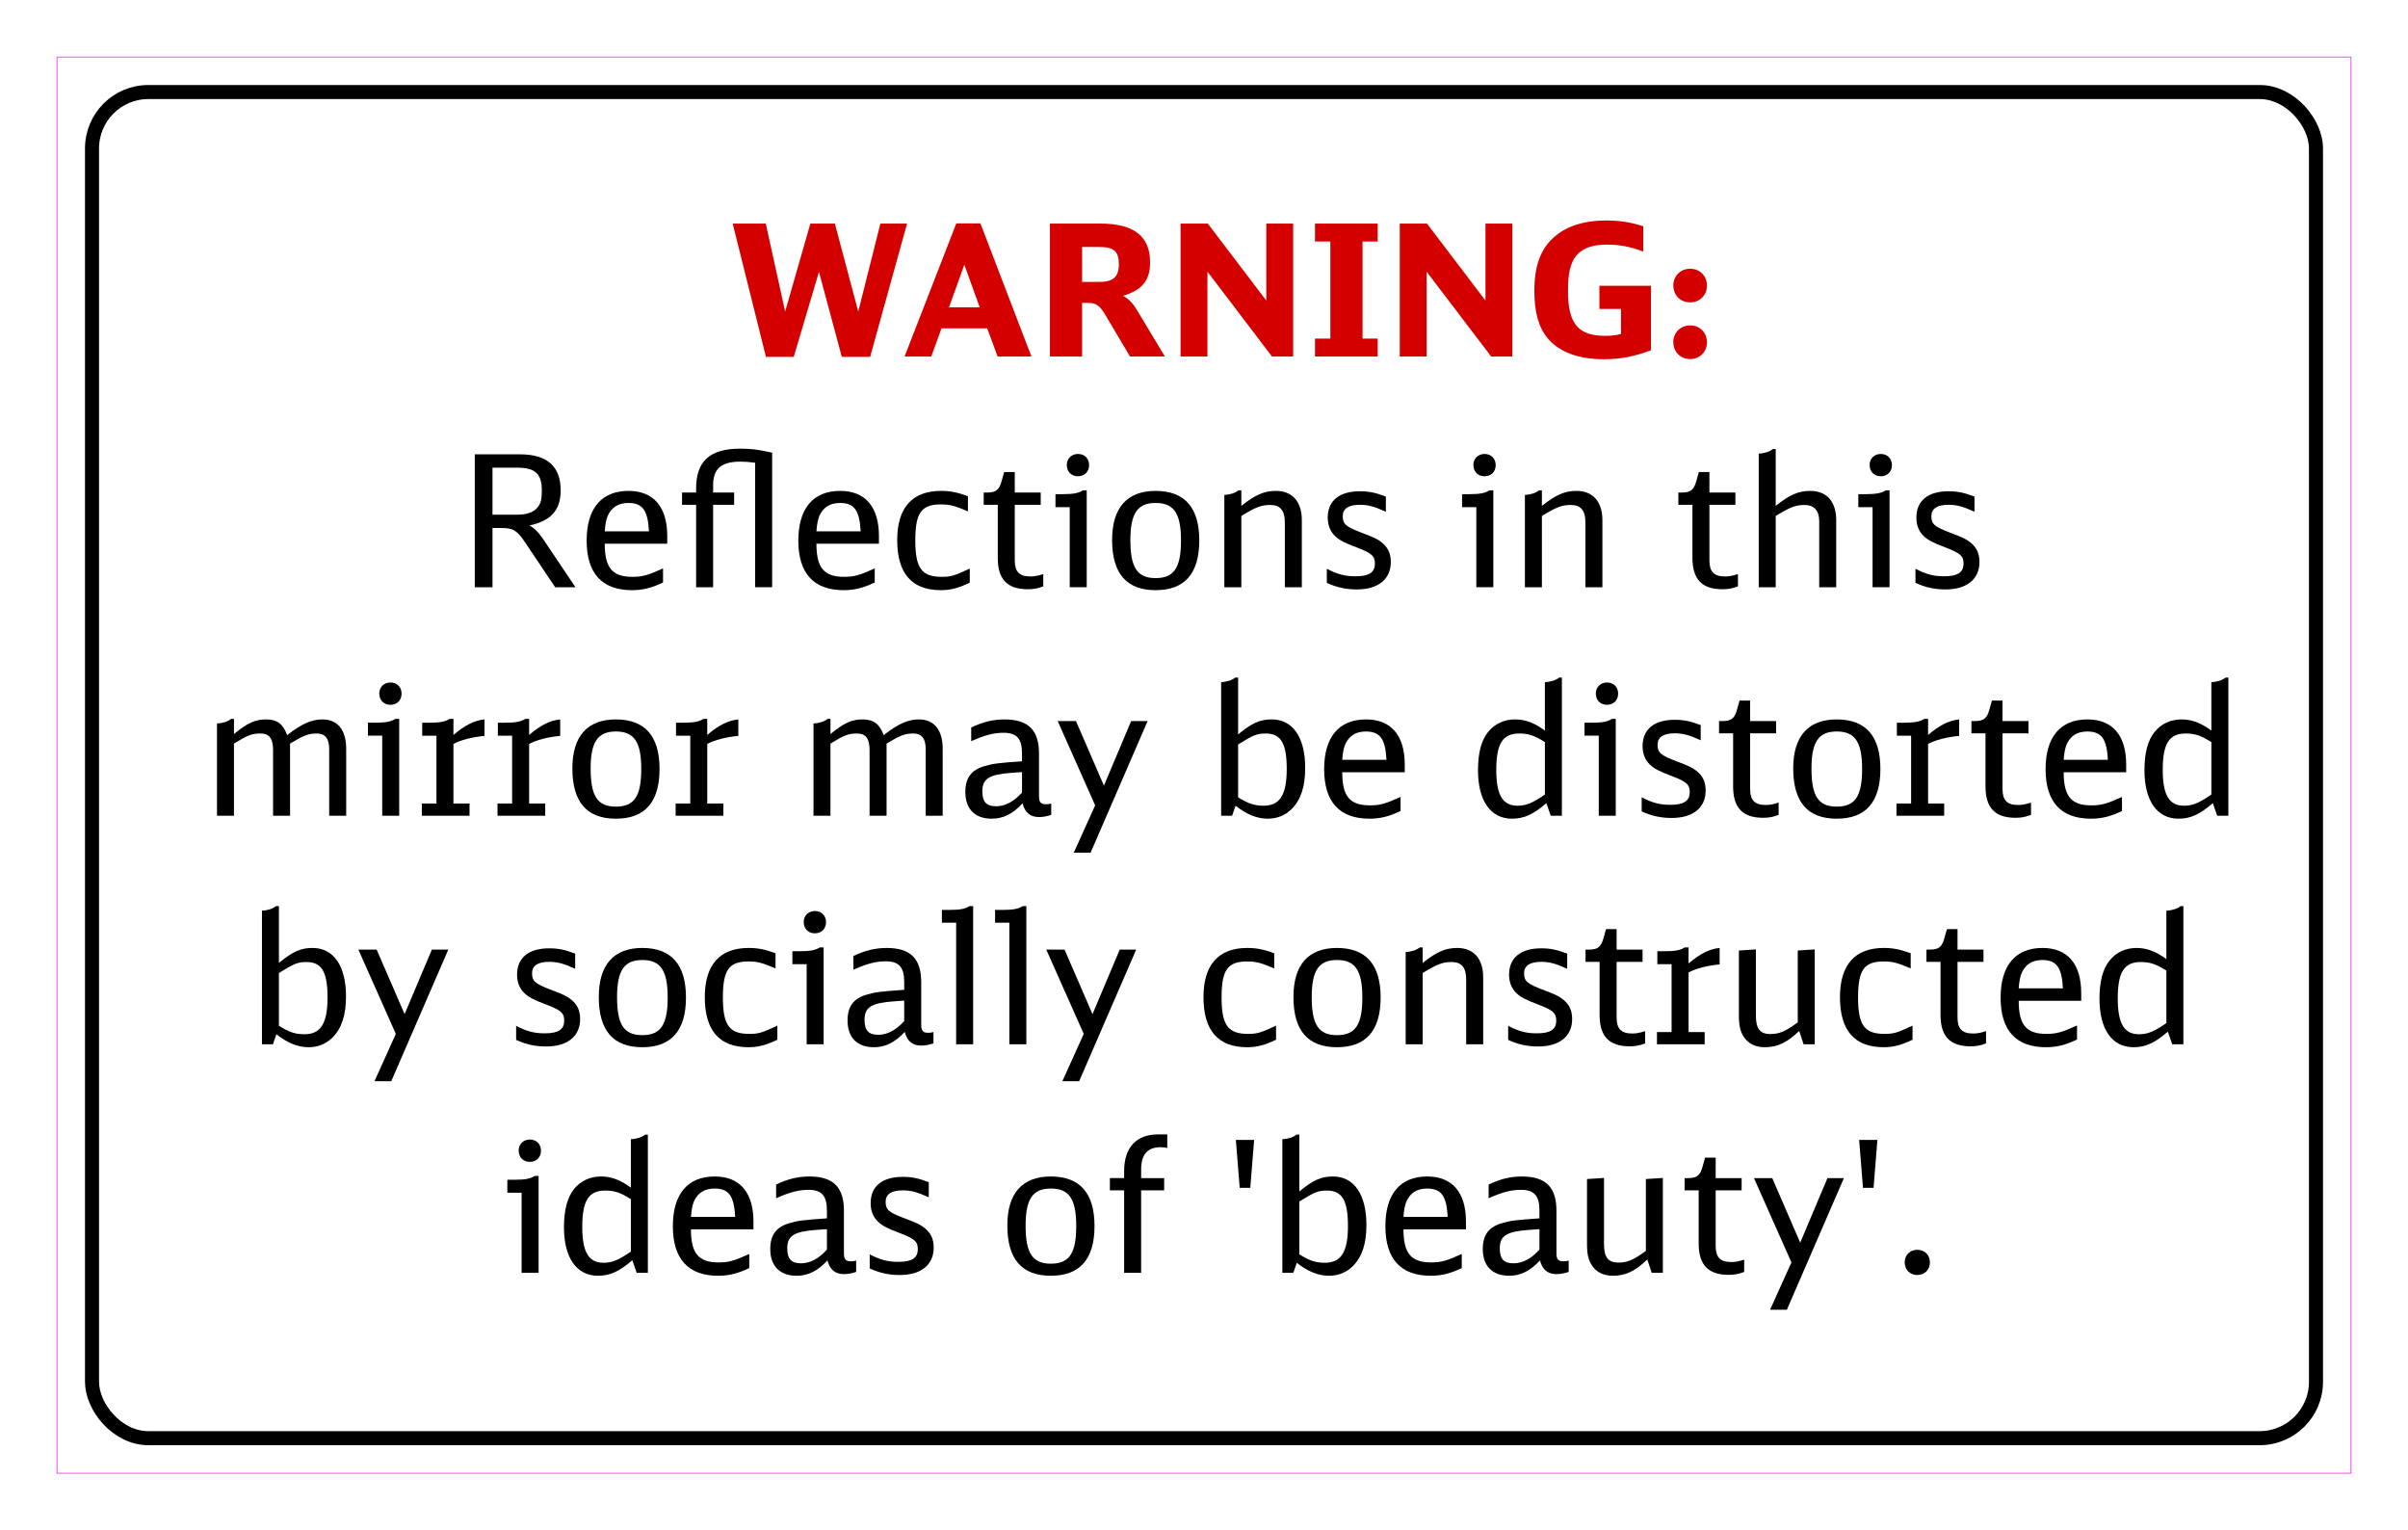 <?xml version="1.0" encoding="UTF-8" standalone="no"?>
<!-- Created with Inkscape (http://www.inkscape.org/) -->

<svg
   xmlns:dc="http://purl.org/dc/elements/1.1/"
   xmlns:cc="http://creativecommons.org/ns#"
   xmlns:rdf="http://www.w3.org/1999/02/22-rdf-syntax-ns#"
   xmlns:svg="http://www.w3.org/2000/svg"
   xmlns="http://www.w3.org/2000/svg"
   xmlns:sodipodi="http://sodipodi.sourceforge.net/DTD/sodipodi-0.dtd"
   xmlns:inkscape="http://www.inkscape.org/namespaces/inkscape"
   width="85mm"
   height="54mm"
   viewBox="0 0 301.181 191.339"
   id="svg2"
   version="1.1"
   inkscape:version="0.91 r13725"
   sodipodi:docname="mirror_beauty.svg">
  <defs
     id="defs4" />
  <sodipodi:namedview
     id="base"
     pagecolor="#ffffff"
     bordercolor="#666666"
     borderopacity="1.0"
     inkscape:pageopacity="0.0"
     inkscape:pageshadow="2"
     inkscape:zoom="2.8"
     inkscape:cx="130.53486"
     inkscape:cy="73.962662"
     inkscape:document-units="mm"
     inkscape:current-layer="flowRoot8071"
     showgrid="false"
     width="85mm"
     inkscape:window-width="1920"
     inkscape:window-height="1018"
     inkscape:window-x="-8"
     inkscape:window-y="-8"
     inkscape:window-maximized="1" />
  <g
     inkscape:label="Text"
     inkscape:groupmode="layer"
     id="layer1"
     transform="translate(0,-861.024)"
     style="display:inline"
     sodipodi:insensitive="true">
    <g
       transform="matrix(1.016,0,0,1.016,9.763,879.725)"
       style="font-style:normal;font-weight:normal;font-size:40px;line-height:125%;font-family:Sans;letter-spacing:0px;word-spacing:0px;fill:#000000;fill-opacity:1;stroke:none;stroke-width:1px;stroke-linecap:butt;stroke-linejoin:miter;stroke-opacity:1"
       id="flowRoot8071">
      <path
         d="m 88.105,25.513 3.105,-10.463 2.812,10.463 3.487,0 4.545,-16.402 -3.285,0 -2.723,10.822 -2.88,-10.822 -3.015,0 -3.105,10.822 -2.385,-10.822 -4.072,0 4.095,16.402 3.42,0 z"
         style="font-style:normal;font-variant:normal;font-weight:bold;font-stretch:normal;font-size:22.5px;font-family:'DB Sans';-inkscape-font-specification:'DB Sans Bold';text-align:center;text-anchor:middle;fill:#d40000"
         id="path8091"
         inkscape:connector-curvature="0" />
      <path
         d="m 117.364,25.468 -6.277,-16.38 -2.97,0 -6.367,16.38 3.285,0 1.26,-3.465 5.625,0 1.282,3.465 4.162,0 z m -6.367,-6.053 -3.78,0 1.89,-5.242 1.89,5.242 z"
         style="font-style:normal;font-variant:normal;font-weight:bold;font-stretch:normal;font-size:22.5px;font-family:'DB Sans';-inkscape-font-specification:'DB Sans Bold';text-align:center;text-anchor:middle;fill:#d40000"
         id="path8093"
         inkscape:connector-curvature="0" />
      <path
         d="m 119.643,25.468 3.96,0 0,-6.593 0.72,0 c 1.035,0 1.44,0.292 2.228,1.62 l 2.947,4.973 4.298,0 -3.465,-5.76 c -0.54,-0.877 -1.08,-1.417 -1.71,-1.71 2.362,-0.675 3.353,-1.89 3.353,-4.117 0,-3.217 -2.002,-4.77 -6.098,-4.77 l -6.232,0 0,16.357 z m 3.96,-9.18 0,-4.298 2.138,0 c 1.778,0 2.385,0.54 2.385,2.115 0,1.552 -0.675,2.183 -2.385,2.183 l -2.138,0 z"
         style="font-style:normal;font-variant:normal;font-weight:bold;font-stretch:normal;font-size:22.5px;font-family:'DB Sans';-inkscape-font-specification:'DB Sans Bold';text-align:center;text-anchor:middle;fill:#d40000"
         id="path8095"
         inkscape:connector-curvature="0" />
      <path
         d="m 135.727,25.468 3.308,0 0,-10.44 7.942,10.44 2.61,0 0,-16.357 -3.308,0 0,9.472 -7.2,-9.472 -3.353,0 0,16.357 z"
         style="font-style:normal;font-variant:normal;font-weight:bold;font-stretch:normal;font-size:22.5px;font-family:'DB Sans';-inkscape-font-specification:'DB Sans Bold';text-align:center;text-anchor:middle;fill:#d40000"
         id="path8097"
         inkscape:connector-curvature="0" />
      <path
         d="m 154.164,23.263 -1.89,0 0,2.205 7.718,0 0,-2.205 -1.867,0 0,-11.947 1.867,0 0,-2.205 -7.718,0 0,2.205 1.89,0 0,11.947 z"
         style="font-style:normal;font-variant:normal;font-weight:bold;font-stretch:normal;font-size:22.5px;font-family:'DB Sans';-inkscape-font-specification:'DB Sans Bold';text-align:center;text-anchor:middle;fill:#d40000"
         id="path8099"
         inkscape:connector-curvature="0" />
      <path
         d="m 162.709,25.468 3.308,0 0,-10.44 7.942,10.44 2.61,0 0,-16.357 -3.308,0 0,9.472 -7.2,-9.472 -3.353,0 0,16.357 z"
         style="font-style:normal;font-variant:normal;font-weight:bold;font-stretch:normal;font-size:22.5px;font-family:'DB Sans';-inkscape-font-specification:'DB Sans Bold';text-align:center;text-anchor:middle;fill:#d40000"
         id="path8101"
         inkscape:connector-curvature="0" />
      <path
         d="m 192.689,9.448 c -1.575,-0.517 -2.925,-0.72 -4.635,-0.72 -2.565,0 -4.702,0.652 -6.188,1.912 -1.778,1.462 -2.587,3.6 -2.587,6.75 0,2.61 0.517,4.455 1.597,5.782 1.417,1.732 3.78,2.632 6.975,2.632 2.025,0 3.757,-0.338 5.782,-1.103 l 0,-7.942 -6.345,0 0,2.857 2.655,0 0,3.083 c -0.63,0.158 -1.238,0.225 -1.958,0.225 -3.308,0 -4.567,-1.508 -4.567,-5.513 0,-2.16 0.292,-3.442 0.99,-4.32 0.765,-0.945 2.002,-1.395 3.78,-1.395 1.552,0 2.902,0.247 4.5,0.855 l 0,-3.105 z"
         style="font-style:normal;font-variant:normal;font-weight:bold;font-stretch:normal;font-size:22.5px;font-family:'DB Sans';-inkscape-font-specification:'DB Sans Bold';text-align:center;text-anchor:middle;fill:#d40000"
         id="path8103"
         inkscape:connector-curvature="0" />
      <path
         d="m 198.455,21.643 c -1.17,0 -2.07,0.877 -2.07,2.047 0,1.215 0.877,2.092 2.07,2.092 1.192,0 2.07,-0.877 2.07,-2.07 0,-1.192 -0.877,-2.07 -2.07,-2.07 z m 0,-6.975 c -1.17,0 -2.07,0.877 -2.07,2.047 0,1.215 0.877,2.092 2.07,2.092 1.192,0 2.07,-0.877 2.07,-2.07 0,-1.192 -0.877,-2.07 -2.07,-2.07 z"
         style="font-style:normal;font-variant:normal;font-weight:bold;font-stretch:normal;font-size:22.5px;font-family:'DB Sans';-inkscape-font-specification:'DB Sans Bold';text-align:center;text-anchor:middle;fill:#d40000"
         id="path8105"
         inkscape:connector-curvature="0" />
      <path
         d="m 48.836,53.866 2.183,0 0,-7.29 1.103,0 c 1.44,0 1.935,0.292 2.948,1.823 l 3.667,5.468 2.498,0 -4.05,-6.03 c -0.562,-0.81 -1.058,-1.282 -1.62,-1.575 2.655,-0.562 3.848,-1.89 3.848,-4.32 0,-2.947 -1.665,-4.433 -4.995,-4.433 l -5.58,0 0,16.358 z m 2.183,-8.932 0,-5.782 3.015,0 c 2.272,0 3.06,0.743 3.06,2.857 0,1.035 -0.135,1.575 -0.562,2.07 -0.472,0.562 -1.305,0.855 -2.407,0.855 l -3.105,0 z"
         style="font-style:normal;font-variant:normal;font-weight:normal;font-stretch:normal;font-size:22.5px;font-family:'DB Sans';-inkscape-font-specification:'DB Sans';text-align:center;text-anchor:middle"
         id="path8107"
         inkscape:connector-curvature="0" />
      <path
         d="m 72.532,48.511 0,-0.945 c 0,-3.6 -1.688,-5.558 -4.77,-5.558 -3.33,0 -5.152,2.16 -5.152,6.12 0,4.027 1.89,6.098 5.58,6.098 1.327,0 2.408,-0.27 3.825,-0.945 l 0,-1.732 c -1.89,0.855 -2.542,1.035 -3.78,1.035 -2.475,0 -3.397,-1.125 -3.397,-4.072 l 7.695,0 z m -7.695,-1.53 c 0.068,-0.922 0.18,-1.417 0.36,-1.89 0.472,-1.058 1.305,-1.597 2.542,-1.597 1.755,0 2.408,0.9 2.542,3.487 l -5.445,0 z"
         style="font-style:normal;font-variant:normal;font-weight:normal;font-stretch:normal;font-size:22.5px;font-family:'DB Sans';-inkscape-font-specification:'DB Sans';text-align:center;text-anchor:middle"
         id="path8109"
         inkscape:connector-curvature="0" />
      <path
         d="m 74.355,43.718 1.732,0 0,10.148 2.092,0 0,-10.148 2.587,0 0,-1.508 -2.587,0 0,-0.922 c 0,-2.002 1.012,-2.88 3.33,-2.88 0.608,0 0.945,0.022 1.845,0.135 l 0,15.322 2.092,0 0,-16.56 c -1.732,-0.383 -2.565,-0.495 -3.915,-0.495 -3.757,0 -5.445,1.53 -5.445,4.928 l 0,0.472 -1.732,0 0,1.508 z"
         style="font-style:normal;font-variant:normal;font-weight:normal;font-stretch:normal;font-size:22.5px;font-family:'DB Sans';-inkscape-font-specification:'DB Sans';text-align:center;text-anchor:middle"
         id="path8111"
         inkscape:connector-curvature="0" />
      <path
         d="m 98.592,48.511 0,-0.945 c 0,-3.6 -1.688,-5.558 -4.77,-5.558 -3.33,0 -5.152,2.16 -5.152,6.12 0,4.027 1.89,6.098 5.58,6.098 1.327,0 2.408,-0.27 3.825,-0.945 l 0,-1.732 c -1.89,0.855 -2.542,1.035 -3.78,1.035 -2.475,0 -3.397,-1.125 -3.397,-4.072 l 7.695,0 z m -7.695,-1.53 c 0.068,-0.922 0.18,-1.417 0.36,-1.89 0.472,-1.058 1.305,-1.597 2.542,-1.597 1.755,0 2.408,0.9 2.542,3.487 l -5.445,0 z"
         style="font-style:normal;font-variant:normal;font-weight:normal;font-stretch:normal;font-size:22.5px;font-family:'DB Sans';-inkscape-font-specification:'DB Sans';text-align:center;text-anchor:middle"
         id="path8113"
         inkscape:connector-curvature="0" />
      <path
         d="m 109.774,51.571 c -1.935,0.9 -2.318,1.012 -3.465,1.012 -2.453,0 -3.24,-1.08 -3.24,-4.478 0,-3.397 0.743,-4.433 3.15,-4.433 1.103,0 1.688,0.158 3.33,0.855 l 0,-1.867 c -1.282,-0.472 -2.182,-0.652 -3.308,-0.652 -3.555,0 -5.4,2.07 -5.4,6.053 0,4.117 1.8,6.165 5.378,6.165 1.192,0 2.205,-0.27 3.555,-0.922 l 0,-1.732 z"
         style="font-style:normal;font-variant:normal;font-weight:normal;font-stretch:normal;font-size:22.5px;font-family:'DB Sans';-inkscape-font-specification:'DB Sans';text-align:center;text-anchor:middle"
         id="path8115"
         inkscape:connector-curvature="0" />
      <path
         d="m 118.824,52.246 c -0.72,0.225 -1.08,0.292 -1.597,0.292 -1.35,0 -1.913,-0.585 -1.913,-1.98 l 0,-6.84 3.195,0 0,-1.508 -3.195,0 0,-2.52 -1.305,0 -0.315,1.125 c -0.292,1.08 -0.72,1.395 -1.778,1.395 l -0.427,0 0,1.508 1.732,0 0,6.548 c 0,2.61 1.17,3.848 3.69,3.848 0.698,0 1.215,-0.09 1.913,-0.36 l 0,-1.508 z"
         style="font-style:normal;font-variant:normal;font-weight:normal;font-stretch:normal;font-size:22.5px;font-family:'DB Sans';-inkscape-font-specification:'DB Sans';text-align:center;text-anchor:middle"
         id="path8117"
         inkscape:connector-curvature="0" />
      <path
         d="m 123.092,37.463 c -0.787,0 -1.373,0.562 -1.373,1.35 0,0.833 0.562,1.395 1.373,1.395 0.81,0 1.373,-0.562 1.373,-1.373 0,-0.81 -0.562,-1.373 -1.373,-1.373 z m 1.08,16.402 0,-11.925 -0.472,0 c -0.517,0.338 -1.17,0.472 -2.475,0.472 l -0.9,0 0,1.597 1.755,0 0,9.855 2.092,0 z"
         style="font-style:normal;font-variant:normal;font-weight:normal;font-stretch:normal;font-size:22.5px;font-family:'DB Sans';-inkscape-font-specification:'DB Sans';text-align:center;text-anchor:middle"
         id="path8119"
         inkscape:connector-curvature="0" />
      <path
         d="m 132.652,42.008 c -3.51,0 -5.355,2.07 -5.355,6.03 0,4.14 1.778,6.188 5.355,6.188 3.578,0 5.378,-2.047 5.378,-6.12 0,-4.05 -1.8,-6.098 -5.378,-6.098 z m 0,1.485 c 2.25,0 3.127,1.282 3.127,4.612 0,3.353 -0.855,4.635 -3.127,4.635 -2.25,0 -3.105,-1.282 -3.105,-4.68 0,-3.285 0.877,-4.567 3.105,-4.567 z"
         style="font-style:normal;font-variant:normal;font-weight:normal;font-stretch:normal;font-size:22.5px;font-family:'DB Sans';-inkscape-font-specification:'DB Sans';text-align:center;text-anchor:middle"
         id="path8121"
         inkscape:connector-curvature="0" />
      <path
         d="m 141.114,53.866 2.092,0 0,-8.775 c 1.8,-1.103 2.475,-1.35 3.555,-1.35 1.238,0 1.8,0.675 1.8,2.16 l 0,7.965 2.092,0 0,-8.258 c 0,-2.272 -1.17,-3.6 -3.195,-3.6 -1.44,0 -2.565,0.495 -4.253,1.845 l 0,-1.913 -0.36,0 c -0.36,0.315 -1.035,0.54 -1.732,0.562 l 0,11.363 z"
         style="font-style:normal;font-variant:normal;font-weight:normal;font-stretch:normal;font-size:22.5px;font-family:'DB Sans';-inkscape-font-specification:'DB Sans';text-align:center;text-anchor:middle"
         id="path8123"
         inkscape:connector-curvature="0" />
      <path
         d="m 153.732,53.326 c 1.215,0.562 2.385,0.81 3.69,0.81 2.632,0 4.185,-1.26 4.185,-3.375 0,-1.08 -0.36,-1.823 -1.17,-2.453 -0.45,-0.36 -0.922,-0.585 -2.295,-1.103 -2.092,-0.787 -2.453,-1.103 -2.453,-2.092 0,-0.922 0.72,-1.395 2.092,-1.395 1.012,0 1.8,0.203 3.217,0.855 l 0,-1.867 c -1.305,-0.495 -2.115,-0.652 -3.195,-0.652 -2.542,0 -3.96,1.17 -3.96,3.24 0,0.922 0.292,1.688 0.9,2.272 0.517,0.495 1.147,0.833 2.655,1.395 1.845,0.698 2.25,1.058 2.25,1.98 0,1.103 -0.72,1.575 -2.385,1.575 -1.282,0 -2.183,-0.225 -3.533,-0.922 l 0,1.732 z"
         style="font-style:normal;font-variant:normal;font-weight:normal;font-stretch:normal;font-size:22.5px;font-family:'DB Sans';-inkscape-font-specification:'DB Sans';text-align:center;text-anchor:middle"
         id="path8125"
         inkscape:connector-curvature="0" />
      <path
         d="m 173.146,37.463 c -0.787,0 -1.373,0.562 -1.373,1.35 0,0.833 0.562,1.395 1.373,1.395 0.81,0 1.373,-0.562 1.373,-1.373 0,-0.81 -0.562,-1.373 -1.373,-1.373 z m 1.08,16.402 0,-11.925 -0.472,0 c -0.517,0.338 -1.17,0.472 -2.475,0.472 l -0.9,0 0,1.597 1.755,0 0,9.855 2.092,0 z"
         style="font-style:normal;font-variant:normal;font-weight:normal;font-stretch:normal;font-size:22.5px;font-family:'DB Sans';-inkscape-font-specification:'DB Sans';text-align:center;text-anchor:middle"
         id="path8127"
         inkscape:connector-curvature="0" />
      <path
         d="m 178.116,53.866 2.092,0 0,-8.775 c 1.8,-1.103 2.475,-1.35 3.555,-1.35 1.238,0 1.8,0.675 1.8,2.16 l 0,7.965 2.092,0 0,-8.258 c 0,-2.272 -1.17,-3.6 -3.195,-3.6 -1.44,0 -2.565,0.495 -4.253,1.845 l 0,-1.913 -0.36,0 c -0.36,0.315 -1.035,0.54 -1.732,0.562 l 0,11.363 z"
         style="font-style:normal;font-variant:normal;font-weight:normal;font-stretch:normal;font-size:22.5px;font-family:'DB Sans';-inkscape-font-specification:'DB Sans';text-align:center;text-anchor:middle"
         id="path8129"
         inkscape:connector-curvature="0" />
      <path
         d="m 204.341,52.246 c -0.72,0.225 -1.08,0.292 -1.597,0.292 -1.35,0 -1.913,-0.585 -1.913,-1.98 l 0,-6.84 3.195,0 0,-1.508 -3.195,0 0,-2.52 -1.305,0 -0.315,1.125 c -0.292,1.08 -0.72,1.395 -1.778,1.395 l -0.427,0 0,1.508 1.732,0 0,6.548 c 0,2.61 1.17,3.848 3.69,3.848 0.698,0 1.215,-0.09 1.913,-0.36 l 0,-1.508 z"
         style="font-style:normal;font-variant:normal;font-weight:normal;font-stretch:normal;font-size:22.5px;font-family:'DB Sans';-inkscape-font-specification:'DB Sans';text-align:center;text-anchor:middle"
         id="path8131"
         inkscape:connector-curvature="0" />
      <path
         d="m 206.9,53.866 2.092,0 0,-8.775 c 1.8,-1.103 2.475,-1.35 3.555,-1.35 1.192,0 1.8,0.698 1.8,2.025 l 0,8.1 2.092,0 0,-8.258 c 0,-2.272 -1.17,-3.6 -3.195,-3.6 -1.44,0 -2.542,0.472 -4.253,1.845 l 0,-6.997 -0.36,0 c -0.36,0.315 -1.035,0.54 -1.732,0.562 l 0,16.448 z"
         style="font-style:normal;font-variant:normal;font-weight:normal;font-stretch:normal;font-size:22.5px;font-family:'DB Sans';-inkscape-font-specification:'DB Sans';text-align:center;text-anchor:middle"
         id="path8133"
         inkscape:connector-curvature="0" />
      <path
         d="m 221.925,37.463 c -0.787,0 -1.373,0.562 -1.373,1.35 0,0.833 0.562,1.395 1.373,1.395 0.81,0 1.373,-0.562 1.373,-1.373 0,-0.81 -0.562,-1.373 -1.373,-1.373 z m 1.08,16.402 0,-11.925 -0.472,0 c -0.517,0.338 -1.17,0.472 -2.475,0.472 l -0.9,0 0,1.597 1.755,0 0,9.855 2.092,0 z"
         style="font-style:normal;font-variant:normal;font-weight:normal;font-stretch:normal;font-size:22.5px;font-family:'DB Sans';-inkscape-font-specification:'DB Sans';text-align:center;text-anchor:middle"
         id="path8135"
         inkscape:connector-curvature="0" />
      <path
         d="m 226.197,53.326 c 1.215,0.562 2.385,0.81 3.69,0.81 2.632,0 4.185,-1.26 4.185,-3.375 0,-1.08 -0.36,-1.823 -1.17,-2.453 -0.45,-0.36 -0.922,-0.585 -2.295,-1.103 -2.092,-0.787 -2.453,-1.103 -2.453,-2.092 0,-0.922 0.72,-1.395 2.092,-1.395 1.012,0 1.8,0.203 3.217,0.855 l 0,-1.867 c -1.305,-0.495 -2.115,-0.652 -3.195,-0.652 -2.542,0 -3.96,1.17 -3.96,3.24 0,0.922 0.292,1.688 0.9,2.272 0.517,0.495 1.147,0.833 2.655,1.395 1.845,0.698 2.25,1.058 2.25,1.98 0,1.103 -0.72,1.575 -2.385,1.575 -1.282,0 -2.183,-0.225 -3.533,-0.922 l 0,1.732 z"
         style="font-style:normal;font-variant:normal;font-weight:normal;font-stretch:normal;font-size:22.5px;font-family:'DB Sans';-inkscape-font-specification:'DB Sans';text-align:center;text-anchor:middle"
         id="path8137"
         inkscape:connector-curvature="0" />
      <path
         d="m 17.1,81.991 2.092,0 0,-8.887 c 1.688,-1.035 2.228,-1.238 3.263,-1.238 1.08,0 1.552,0.608 1.552,2.047 l 0,8.078 2.092,0 0,-8.887 c 1.688,-1.012 2.272,-1.238 3.308,-1.238 1.012,0 1.508,0.63 1.508,1.913 l 0,8.213 2.092,0 0,-8.258 c 0,-2.295 -1.058,-3.6 -2.902,-3.6 -1.373,0 -2.587,0.54 -4.365,1.935 -0.495,-1.373 -1.238,-1.935 -2.587,-1.935 -1.35,0 -2.295,0.427 -3.96,1.8 l 0,-1.867 -0.36,0 c -0.36,0.315 -1.035,0.54 -1.732,0.562 l 0,11.363 z"
         style="font-style:normal;font-variant:normal;font-weight:normal;font-stretch:normal;font-size:22.5px;font-family:'DB Sans';-inkscape-font-specification:'DB Sans';text-align:center;text-anchor:middle"
         id="path8139"
         inkscape:connector-curvature="0" />
      <path
         d="m 38.454,65.588 c -0.787,0 -1.373,0.562 -1.373,1.35 0,0.833 0.562,1.395 1.373,1.395 0.81,0 1.373,-0.562 1.373,-1.373 0,-0.81 -0.562,-1.373 -1.373,-1.373 z m 1.08,16.402 0,-11.925 -0.472,0 c -0.517,0.338 -1.17,0.472 -2.475,0.472 l -0.9,0 0,1.597 1.755,0 0,9.855 2.092,0 z"
         style="font-style:normal;font-variant:normal;font-weight:normal;font-stretch:normal;font-size:22.5px;font-family:'DB Sans';-inkscape-font-specification:'DB Sans';text-align:center;text-anchor:middle"
         id="path8141"
         inkscape:connector-curvature="0" />
      <path
         d="m 42.321,81.991 5.872,0 0,-1.508 -1.98,0 0,-7.335 c 0.945,-0.495 2.25,-0.833 3.825,-0.99 l 0,-2.025 c -1.238,0.113 -2.475,0.743 -3.825,1.913 l 0,-1.98 -0.472,0 c -0.517,0.338 -1.17,0.472 -2.475,0.472 l -0.9,0 0,1.597 1.755,0 0,8.348 -1.8,0 0,1.508 z"
         style="font-style:normal;font-variant:normal;font-weight:normal;font-stretch:normal;font-size:22.5px;font-family:'DB Sans';-inkscape-font-specification:'DB Sans';text-align:center;text-anchor:middle"
         id="path8143"
         inkscape:connector-curvature="0" />
      <path
         d="m 51.637,81.991 5.872,0 0,-1.508 -1.98,0 0,-7.335 c 0.945,-0.495 2.25,-0.833 3.825,-0.99 l 0,-2.025 c -1.238,0.113 -2.475,0.743 -3.825,1.913 l 0,-1.98 -0.473,0 c -0.517,0.338 -1.17,0.472 -2.475,0.472 l -0.9,0 0,1.597 1.755,0 0,8.348 -1.8,0 0,1.508 z"
         style="font-style:normal;font-variant:normal;font-weight:normal;font-stretch:normal;font-size:22.5px;font-family:'DB Sans';-inkscape-font-specification:'DB Sans';text-align:center;text-anchor:middle"
         id="path8145"
         inkscape:connector-curvature="0" />
      <path
         d="m 66.207,70.133 c -3.51,0 -5.355,2.07 -5.355,6.03 0,4.14 1.778,6.188 5.355,6.188 3.578,0 5.378,-2.047 5.378,-6.12 0,-4.05 -1.8,-6.098 -5.378,-6.098 z m 0,1.485 c 2.25,0 3.127,1.282 3.127,4.612 0,3.353 -0.855,4.635 -3.127,4.635 -2.25,0 -3.105,-1.282 -3.105,-4.68 0,-3.285 0.877,-4.567 3.105,-4.567 z"
         style="font-style:normal;font-variant:normal;font-weight:normal;font-stretch:normal;font-size:22.5px;font-family:'DB Sans';-inkscape-font-specification:'DB Sans';text-align:center;text-anchor:middle"
         id="path8147"
         inkscape:connector-curvature="0" />
      <path
         d="m 73.566,81.991 5.872,0 0,-1.508 -1.98,0 0,-7.335 c 0.945,-0.495 2.25,-0.833 3.825,-0.99 l 0,-2.025 c -1.238,0.113 -2.475,0.743 -3.825,1.913 l 0,-1.98 -0.472,0 c -0.517,0.338 -1.17,0.472 -2.475,0.472 l -0.9,0 0,1.597 1.755,0 0,8.348 -1.8,0 0,1.508 z"
         style="font-style:normal;font-variant:normal;font-weight:normal;font-stretch:normal;font-size:22.5px;font-family:'DB Sans';-inkscape-font-specification:'DB Sans';text-align:center;text-anchor:middle"
         id="path8149"
         inkscape:connector-curvature="0" />
      <path
         d="m 90.533,81.991 2.092,0 0,-8.887 c 1.688,-1.035 2.228,-1.238 3.263,-1.238 1.08,0 1.552,0.608 1.552,2.047 l 0,8.078 2.092,0 0,-8.887 c 1.688,-1.012 2.273,-1.238 3.308,-1.238 1.012,0 1.508,0.63 1.508,1.913 l 0,8.213 2.092,0 0,-8.258 c 0,-2.295 -1.058,-3.6 -2.902,-3.6 -1.373,0 -2.587,0.54 -4.365,1.935 -0.495,-1.373 -1.238,-1.935 -2.587,-1.935 -1.35,0 -2.295,0.427 -3.96,1.8 l 0,-1.867 -0.36,0 c -0.36,0.315 -1.035,0.54 -1.732,0.562 l 0,11.363 z"
         style="font-style:normal;font-variant:normal;font-weight:normal;font-stretch:normal;font-size:22.5px;font-family:'DB Sans';-inkscape-font-specification:'DB Sans';text-align:center;text-anchor:middle"
         id="path8151"
         inkscape:connector-curvature="0" />
      <path
         d="m 119.806,80.483 c -0.247,0.068 -0.405,0.09 -0.652,0.09 -0.63,0 -0.855,-0.247 -0.855,-0.99 l 0,-5.242 c 0,-2.902 -1.327,-4.207 -4.253,-4.207 -1.417,0 -2.678,0.315 -4.095,0.99 l 0,1.688 c 1.665,-0.743 2.768,-1.035 3.982,-1.035 1.62,0 2.272,0.72 2.272,2.542 l 0,0.968 c -2.88,0.203 -3.533,0.27 -4.59,0.585 -1.643,0.472 -2.385,1.44 -2.385,3.195 0,2.092 1.192,3.285 3.24,3.285 1.417,0 2.587,-0.585 3.803,-1.89 0.292,1.147 0.945,1.688 2.047,1.688 0.427,0 0.968,-0.09 1.485,-0.27 l 0,-1.395 z m -3.6,-1.35 c -1.012,1.125 -2.092,1.688 -3.195,1.688 -1.192,0 -1.688,-0.54 -1.688,-1.845 0,-1.552 0.833,-2.07 3.623,-2.272 l 0.945,-0.068 0.315,-0.022 0,2.52 z"
         style="font-style:normal;font-variant:normal;font-weight:normal;font-stretch:normal;font-size:22.5px;font-family:'DB Sans';-inkscape-font-specification:'DB Sans';text-align:center;text-anchor:middle"
         id="path8153"
         inkscape:connector-curvature="0" />
      <path
         d="m 122.578,86.536 2.07,0 7.02,-16.2 -2.025,0 -3.353,7.942 -3.442,-7.942 -2.25,0 4.612,10.373 -2.632,5.827 z"
         style="font-style:normal;font-variant:normal;font-weight:normal;font-stretch:normal;font-size:22.5px;font-family:'DB Sans';-inkscape-font-specification:'DB Sans';text-align:center;text-anchor:middle"
         id="path8155"
         inkscape:connector-curvature="0" />
      <path
         d="m 140.718,81.991 1.35,0 0.427,-1.238 c 1.395,1.103 2.655,1.597 3.982,1.597 1.125,0 2.138,-0.405 2.925,-1.192 1.125,-1.125 1.665,-2.745 1.665,-5.062 0,-3.757 -1.53,-5.963 -4.117,-5.963 -1.44,0 -2.43,0.427 -4.14,1.845 l 0,-6.997 -0.36,0 c -0.36,0.315 -1.035,0.54 -1.732,0.562 l 0,16.448 z m 2.092,-8.775 c 1.867,-1.17 2.34,-1.35 3.397,-1.35 1.867,0 2.587,1.215 2.587,4.365 0,3.172 -0.833,4.522 -2.835,4.522 -1.125,0 -1.89,-0.247 -3.15,-1.035 l 0,-6.503 z"
         style="font-style:normal;font-variant:normal;font-weight:normal;font-stretch:normal;font-size:22.5px;font-family:'DB Sans';-inkscape-font-specification:'DB Sans';text-align:center;text-anchor:middle"
         id="path8157"
         inkscape:connector-curvature="0" />
      <path
         d="m 163.323,76.636 0,-0.945 c 0,-3.6 -1.688,-5.558 -4.77,-5.558 -3.33,0 -5.152,2.16 -5.152,6.12 0,4.027 1.89,6.098 5.58,6.098 1.327,0 2.408,-0.27 3.825,-0.945 l 0,-1.732 c -1.89,0.855 -2.542,1.035 -3.78,1.035 -2.475,0 -3.397,-1.125 -3.397,-4.072 l 7.695,0 z m -7.695,-1.53 c 0.068,-0.922 0.18,-1.417 0.36,-1.89 0.472,-1.058 1.305,-1.597 2.542,-1.597 1.755,0 2.408,0.9 2.542,3.487 l -5.445,0 z"
         style="font-style:normal;font-variant:normal;font-weight:normal;font-stretch:normal;font-size:22.5px;font-family:'DB Sans';-inkscape-font-specification:'DB Sans';text-align:center;text-anchor:middle"
         id="path8159"
         inkscape:connector-curvature="0" />
      <path
         d="m 182.668,81.991 0,-17.01 -0.338,0 c -0.36,0.315 -1.058,0.54 -1.755,0.562 l 0,5.963 c -1.282,-0.945 -2.408,-1.373 -3.667,-1.373 -1.35,0 -2.52,0.54 -3.33,1.552 -0.833,1.035 -1.238,2.587 -1.238,4.702 0,3.757 1.552,5.963 4.185,5.963 1.462,0 2.587,-0.495 4.23,-1.913 l 0.54,1.552 1.373,0 z m -2.092,-2.61 c -1.508,1.035 -2.295,1.373 -3.375,1.373 -1.823,0 -2.61,-1.327 -2.61,-4.41 0,-3.24 0.787,-4.478 2.835,-4.478 1.125,0 1.867,0.247 3.15,1.058 l 0,6.457 z"
         style="font-style:normal;font-variant:normal;font-weight:normal;font-stretch:normal;font-size:22.5px;font-family:'DB Sans';-inkscape-font-specification:'DB Sans';text-align:center;text-anchor:middle"
         id="path8161"
         inkscape:connector-curvature="0" />
      <path
         d="m 188.219,65.588 c -0.787,0 -1.373,0.562 -1.373,1.35 0,0.833 0.562,1.395 1.373,1.395 0.81,0 1.373,-0.562 1.373,-1.373 0,-0.81 -0.562,-1.373 -1.373,-1.373 z m 1.08,16.402 0,-11.925 -0.472,0 c -0.517,0.338 -1.17,0.472 -2.475,0.472 l -0.9,0 0,1.597 1.755,0 0,9.855 2.092,0 z"
         style="font-style:normal;font-variant:normal;font-weight:normal;font-stretch:normal;font-size:22.5px;font-family:'DB Sans';-inkscape-font-specification:'DB Sans';text-align:center;text-anchor:middle"
         id="path8163"
         inkscape:connector-curvature="0" />
      <path
         d="m 192.491,81.451 c 1.215,0.562 2.385,0.81 3.69,0.81 2.632,0 4.185,-1.26 4.185,-3.375 0,-1.08 -0.36,-1.823 -1.17,-2.453 -0.45,-0.36 -0.922,-0.585 -2.295,-1.103 -2.092,-0.787 -2.453,-1.103 -2.453,-2.092 0,-0.922 0.72,-1.395 2.092,-1.395 1.012,0 1.8,0.203 3.217,0.855 l 0,-1.867 c -1.305,-0.495 -2.115,-0.652 -3.195,-0.652 -2.542,0 -3.96,1.17 -3.96,3.24 0,0.922 0.292,1.688 0.9,2.272 0.517,0.495 1.147,0.833 2.655,1.395 1.845,0.698 2.25,1.058 2.25,1.98 0,1.103 -0.72,1.575 -2.385,1.575 -1.282,0 -2.183,-0.225 -3.533,-0.922 l 0,1.732 z"
         style="font-style:normal;font-variant:normal;font-weight:normal;font-stretch:normal;font-size:22.5px;font-family:'DB Sans';-inkscape-font-specification:'DB Sans';text-align:center;text-anchor:middle"
         id="path8165"
         inkscape:connector-curvature="0" />
      <path
         d="m 209.351,80.371 c -0.72,0.225 -1.08,0.292 -1.597,0.292 -1.35,0 -1.913,-0.585 -1.913,-1.98 l 0,-6.84 3.195,0 0,-1.508 -3.195,0 0,-2.52 -1.305,0 -0.315,1.125 c -0.292,1.08 -0.72,1.395 -1.778,1.395 l -0.427,0 0,1.508 1.732,0 0,6.548 c 0,2.61 1.17,3.848 3.69,3.848 0.698,0 1.215,-0.09 1.913,-0.36 l 0,-1.508 z"
         style="font-style:normal;font-variant:normal;font-weight:normal;font-stretch:normal;font-size:22.5px;font-family:'DB Sans';-inkscape-font-specification:'DB Sans';text-align:center;text-anchor:middle"
         id="path8167"
         inkscape:connector-curvature="0" />
      <path
         d="m 216.5,70.133 c -3.51,0 -5.355,2.07 -5.355,6.03 0,4.14 1.778,6.188 5.355,6.188 3.578,0 5.378,-2.047 5.378,-6.12 0,-4.05 -1.8,-6.098 -5.378,-6.098 z m 0,1.485 c 2.25,0 3.127,1.282 3.127,4.612 0,3.353 -0.855,4.635 -3.127,4.635 -2.25,0 -3.105,-1.282 -3.105,-4.68 0,-3.285 0.877,-4.567 3.105,-4.567 z"
         style="font-style:normal;font-variant:normal;font-weight:normal;font-stretch:normal;font-size:22.5px;font-family:'DB Sans';-inkscape-font-specification:'DB Sans';text-align:center;text-anchor:middle"
         id="path8169"
         inkscape:connector-curvature="0" />
      <path
         d="m 223.859,81.991 5.872,0 0,-1.508 -1.98,0 0,-7.335 c 0.945,-0.495 2.25,-0.833 3.825,-0.99 l 0,-2.025 c -1.238,0.113 -2.475,0.743 -3.825,1.913 l 0,-1.98 -0.472,0 c -0.517,0.338 -1.17,0.472 -2.475,0.472 l -0.9,0 0,1.597 1.755,0 0,8.348 -1.8,0 0,1.508 z"
         style="font-style:normal;font-variant:normal;font-weight:normal;font-stretch:normal;font-size:22.5px;font-family:'DB Sans';-inkscape-font-specification:'DB Sans';text-align:center;text-anchor:middle"
         id="path8171"
         inkscape:connector-curvature="0" />
      <path
         d="m 240.42,80.371 c -0.72,0.225 -1.08,0.292 -1.597,0.292 -1.35,0 -1.913,-0.585 -1.913,-1.98 l 0,-6.84 3.195,0 0,-1.508 -3.195,0 0,-2.52 -1.305,0 -0.315,1.125 c -0.292,1.08 -0.72,1.395 -1.778,1.395 l -0.427,0 0,1.508 1.732,0 0,6.548 c 0,2.61 1.17,3.848 3.69,3.848 0.698,0 1.215,-0.09 1.913,-0.36 l 0,-1.508 z"
         style="font-style:normal;font-variant:normal;font-weight:normal;font-stretch:normal;font-size:22.5px;font-family:'DB Sans';-inkscape-font-specification:'DB Sans';text-align:center;text-anchor:middle"
         id="path8173"
         inkscape:connector-curvature="0" />
      <path
         d="m 252.136,76.636 0,-0.945 c 0,-3.6 -1.688,-5.558 -4.77,-5.558 -3.33,0 -5.152,2.16 -5.152,6.12 0,4.027 1.89,6.098 5.58,6.098 1.327,0 2.408,-0.27 3.825,-0.945 l 0,-1.732 c -1.89,0.855 -2.542,1.035 -3.78,1.035 -2.475,0 -3.397,-1.125 -3.397,-4.072 l 7.695,0 z m -7.695,-1.53 c 0.068,-0.922 0.18,-1.417 0.36,-1.89 0.472,-1.058 1.305,-1.597 2.542,-1.597 1.755,0 2.408,0.9 2.542,3.487 l -5.445,0 z"
         style="font-style:normal;font-variant:normal;font-weight:normal;font-stretch:normal;font-size:22.5px;font-family:'DB Sans';-inkscape-font-specification:'DB Sans';text-align:center;text-anchor:middle"
         id="path8175"
         inkscape:connector-curvature="0" />
      <path
         d="m 264.714,81.991 0,-17.01 -0.338,0 c -0.36,0.315 -1.058,0.54 -1.755,0.562 l 0,5.963 c -1.282,-0.945 -2.408,-1.373 -3.667,-1.373 -1.35,0 -2.52,0.54 -3.33,1.552 -0.833,1.035 -1.238,2.587 -1.238,4.702 0,3.757 1.552,5.963 4.185,5.963 1.462,0 2.587,-0.495 4.23,-1.913 l 0.54,1.552 1.373,0 z m -2.092,-2.61 c -1.508,1.035 -2.295,1.373 -3.375,1.373 -1.823,0 -2.61,-1.327 -2.61,-4.41 0,-3.24 0.787,-4.478 2.835,-4.478 1.125,0 1.867,0.247 3.15,1.058 l 0,6.457 z"
         style="font-style:normal;font-variant:normal;font-weight:normal;font-stretch:normal;font-size:22.5px;font-family:'DB Sans';-inkscape-font-specification:'DB Sans';text-align:center;text-anchor:middle"
         id="path8177"
         inkscape:connector-curvature="0" />
      <path
         d="m 22.637,110.116 1.35,0 0.427,-1.238 c 1.395,1.103 2.655,1.597 3.982,1.597 1.125,0 2.138,-0.405 2.925,-1.192 1.125,-1.125 1.665,-2.745 1.665,-5.062 0,-3.757 -1.53,-5.963 -4.117,-5.963 -1.44,0 -2.43,0.427 -4.14,1.845 l 0,-6.997 -0.36,0 c -0.36,0.315 -1.035,0.54 -1.732,0.562 l 0,16.448 z m 2.092,-8.775 c 1.867,-1.17 2.34,-1.35 3.397,-1.35 1.867,0 2.587,1.215 2.587,4.365 0,3.172 -0.833,4.522 -2.835,4.522 -1.125,0 -1.89,-0.247 -3.15,-1.035 l 0,-6.503 z"
         style="font-style:normal;font-variant:normal;font-weight:normal;font-stretch:normal;font-size:22.5px;font-family:'DB Sans';-inkscape-font-specification:'DB Sans';text-align:center;text-anchor:middle"
         id="path8179"
         inkscape:connector-curvature="0" />
      <path
         d="m 36.489,114.661 2.07,0 7.02,-16.2 -2.025,0 -3.353,7.942 -3.442,-7.942 -2.25,0 4.612,10.373 -2.632,5.827 z"
         style="font-style:normal;font-variant:normal;font-weight:normal;font-stretch:normal;font-size:22.5px;font-family:'DB Sans';-inkscape-font-specification:'DB Sans';text-align:center;text-anchor:middle"
         id="path8181"
         inkscape:connector-curvature="0" />
      <path
         d="m 53.932,109.576 c 1.215,0.562 2.385,0.81 3.69,0.81 2.632,0 4.185,-1.26 4.185,-3.375 0,-1.08 -0.36,-1.823 -1.17,-2.453 -0.45,-0.36 -0.922,-0.585 -2.295,-1.103 -2.092,-0.787 -2.453,-1.103 -2.453,-2.092 0,-0.922 0.72,-1.395 2.092,-1.395 1.012,0 1.8,0.203 3.217,0.855 l 0,-1.867 c -1.305,-0.495 -2.115,-0.652 -3.195,-0.652 -2.542,0 -3.96,1.17 -3.96,3.24 0,0.922 0.292,1.688 0.9,2.272 0.517,0.495 1.147,0.833 2.655,1.395 1.845,0.698 2.25,1.058 2.25,1.98 0,1.103 -0.72,1.575 -2.385,1.575 -1.282,0 -2.183,-0.225 -3.533,-0.922 l 0,1.732 z"
         style="font-style:normal;font-variant:normal;font-weight:normal;font-stretch:normal;font-size:22.5px;font-family:'DB Sans';-inkscape-font-specification:'DB Sans';text-align:center;text-anchor:middle"
         id="path8183"
         inkscape:connector-curvature="0" />
      <path
         d="m 69.459,98.258 c -3.51,0 -5.355,2.07 -5.355,6.03 0,4.14 1.778,6.188 5.355,6.188 3.578,0 5.378,-2.047 5.378,-6.12 0,-4.05 -1.8,-6.098 -5.378,-6.098 z m 0,1.485 c 2.25,0 3.127,1.282 3.127,4.612 0,3.353 -0.855,4.635 -3.127,4.635 -2.25,0 -3.105,-1.282 -3.105,-4.68 0,-3.285 0.877,-4.567 3.105,-4.567 z"
         style="font-style:normal;font-variant:normal;font-weight:normal;font-stretch:normal;font-size:22.5px;font-family:'DB Sans';-inkscape-font-specification:'DB Sans';text-align:center;text-anchor:middle"
         id="path8185"
         inkscape:connector-curvature="0" />
      <path
         d="m 86.088,107.821 c -1.935,0.9 -2.317,1.012 -3.465,1.012 -2.453,0 -3.24,-1.08 -3.24,-4.478 0,-3.397 0.743,-4.433 3.15,-4.433 1.103,0 1.688,0.158 3.33,0.855 l 0,-1.867 c -1.282,-0.472 -2.183,-0.652 -3.308,-0.652 -3.555,0 -5.4,2.07 -5.4,6.053 0,4.117 1.8,6.165 5.378,6.165 1.192,0 2.205,-0.27 3.555,-0.922 l 0,-1.732 z"
         style="font-style:normal;font-variant:normal;font-weight:normal;font-stretch:normal;font-size:22.5px;font-family:'DB Sans';-inkscape-font-specification:'DB Sans';text-align:center;text-anchor:middle"
         id="path8187"
         inkscape:connector-curvature="0" />
      <path
         d="m 90.705,93.713 c -0.787,0 -1.373,0.562 -1.373,1.35 0,0.833 0.562,1.395 1.373,1.395 0.81,0 1.373,-0.562 1.373,-1.373 0,-0.81 -0.562,-1.373 -1.373,-1.373 z m 1.08,16.402 0,-11.925 -0.472,0 c -0.517,0.338 -1.17,0.472 -2.475,0.472 l -0.9,0 0,1.597 1.755,0 0,9.855 2.092,0 z"
         style="font-style:normal;font-variant:normal;font-weight:normal;font-stretch:normal;font-size:22.5px;font-family:'DB Sans';-inkscape-font-specification:'DB Sans';text-align:center;text-anchor:middle"
         id="path8189"
         inkscape:connector-curvature="0" />
      <path
         d="m 105.304,108.608 c -0.247,0.068 -0.405,0.09 -0.652,0.09 -0.63,0 -0.855,-0.247 -0.855,-0.99 l 0,-5.242 c 0,-2.902 -1.327,-4.207 -4.253,-4.207 -1.417,0 -2.678,0.315 -4.095,0.99 l 0,1.688 c 1.665,-0.743 2.768,-1.035 3.982,-1.035 1.62,0 2.273,0.72 2.273,2.542 l 0,0.968 c -2.88,0.203 -3.533,0.27 -4.59,0.585 -1.643,0.472 -2.385,1.44 -2.385,3.195 0,2.092 1.192,3.285 3.24,3.285 1.417,0 2.588,-0.585 3.803,-1.89 0.292,1.147 0.945,1.688 2.047,1.688 0.427,0 0.968,-0.09 1.485,-0.27 l 0,-1.395 z m -3.6,-1.35 c -1.012,1.125 -2.093,1.688 -3.195,1.688 -1.192,0 -1.688,-0.54 -1.688,-1.845 0,-1.552 0.833,-2.07 3.623,-2.272 l 0.945,-0.068 0.315,-0.022 0,2.52 z"
         style="font-style:normal;font-variant:normal;font-weight:normal;font-stretch:normal;font-size:22.5px;font-family:'DB Sans';-inkscape-font-specification:'DB Sans';text-align:center;text-anchor:middle"
         id="path8191"
         inkscape:connector-curvature="0" />
      <path
         d="m 110.191,110.116 0,-17.01 -0.45,0 c -0.495,0.338 -1.17,0.472 -2.498,0.472 l -0.9,0 0,1.575 1.755,0 0,14.963 2.092,0 z"
         style="font-style:normal;font-variant:normal;font-weight:normal;font-stretch:normal;font-size:22.5px;font-family:'DB Sans';-inkscape-font-specification:'DB Sans';text-align:center;text-anchor:middle"
         id="path8193"
         inkscape:connector-curvature="0" />
      <path
         d="m 116.739,110.116 0,-17.01 -0.45,0 c -0.495,0.338 -1.17,0.472 -2.498,0.472 l -0.9,0 0,1.575 1.755,0 0,14.963 2.092,0 z"
         style="font-style:normal;font-variant:normal;font-weight:normal;font-stretch:normal;font-size:22.5px;font-family:'DB Sans';-inkscape-font-specification:'DB Sans';text-align:center;text-anchor:middle"
         id="path8195"
         inkscape:connector-curvature="0" />
      <path
         d="m 121.172,114.661 2.07,0 7.02,-16.2 -2.025,0 -3.353,7.942 -3.442,-7.942 -2.25,0 4.612,10.373 -2.632,5.827 z"
         style="font-style:normal;font-variant:normal;font-weight:normal;font-stretch:normal;font-size:22.5px;font-family:'DB Sans';-inkscape-font-specification:'DB Sans';text-align:center;text-anchor:middle"
         id="path8197"
         inkscape:connector-curvature="0" />
      <path
         d="m 147.479,107.821 c -1.935,0.9 -2.317,1.012 -3.465,1.012 -2.453,0 -3.24,-1.08 -3.24,-4.478 0,-3.397 0.743,-4.433 3.15,-4.433 1.103,0 1.688,0.158 3.33,0.855 l 0,-1.867 c -1.282,-0.472 -2.183,-0.652 -3.308,-0.652 -3.555,0 -5.4,2.07 -5.4,6.053 0,4.117 1.8,6.165 5.378,6.165 1.192,0 2.205,-0.27 3.555,-0.922 l 0,-1.732 z"
         style="font-style:normal;font-variant:normal;font-weight:normal;font-stretch:normal;font-size:22.5px;font-family:'DB Sans';-inkscape-font-specification:'DB Sans';text-align:center;text-anchor:middle"
         id="path8199"
         inkscape:connector-curvature="0" />
      <path
         d="m 154.976,98.258 c -3.51,0 -5.355,2.07 -5.355,6.03 0,4.14 1.778,6.188 5.355,6.188 3.578,0 5.378,-2.047 5.378,-6.12 0,-4.05 -1.8,-6.098 -5.378,-6.098 z m 0,1.485 c 2.25,0 3.127,1.282 3.127,4.612 0,3.353 -0.855,4.635 -3.127,4.635 -2.25,0 -3.105,-1.282 -3.105,-4.68 0,-3.285 0.877,-4.567 3.105,-4.567 z"
         style="font-style:normal;font-variant:normal;font-weight:normal;font-stretch:normal;font-size:22.5px;font-family:'DB Sans';-inkscape-font-specification:'DB Sans';text-align:center;text-anchor:middle"
         id="path8201"
         inkscape:connector-curvature="0" />
      <path
         d="m 163.438,110.116 2.092,0 0,-8.775 c 1.8,-1.103 2.475,-1.35 3.555,-1.35 1.238,0 1.8,0.675 1.8,2.16 l 0,7.965 2.092,0 0,-8.258 c 0,-2.272 -1.17,-3.6 -3.195,-3.6 -1.44,0 -2.565,0.495 -4.253,1.845 l 0,-1.913 -0.36,0 c -0.36,0.315 -1.035,0.54 -1.732,0.562 l 0,11.363 z"
         style="font-style:normal;font-variant:normal;font-weight:normal;font-stretch:normal;font-size:22.5px;font-family:'DB Sans';-inkscape-font-specification:'DB Sans';text-align:center;text-anchor:middle"
         id="path8203"
         inkscape:connector-curvature="0" />
      <path
         d="m 176.056,109.576 c 1.215,0.562 2.385,0.81 3.69,0.81 2.632,0 4.185,-1.26 4.185,-3.375 0,-1.08 -0.36,-1.823 -1.17,-2.453 -0.45,-0.36 -0.922,-0.585 -2.295,-1.103 -2.092,-0.787 -2.453,-1.103 -2.453,-2.092 0,-0.922 0.72,-1.395 2.092,-1.395 1.012,0 1.8,0.203 3.217,0.855 l 0,-1.867 c -1.305,-0.495 -2.115,-0.652 -3.195,-0.652 -2.542,0 -3.96,1.17 -3.96,3.24 0,0.922 0.292,1.688 0.9,2.272 0.517,0.495 1.147,0.833 2.655,1.395 1.845,0.698 2.25,1.058 2.25,1.98 0,1.103 -0.72,1.575 -2.385,1.575 -1.282,0 -2.183,-0.225 -3.533,-0.922 l 0,1.732 z"
         style="font-style:normal;font-variant:normal;font-weight:normal;font-stretch:normal;font-size:22.5px;font-family:'DB Sans';-inkscape-font-specification:'DB Sans';text-align:center;text-anchor:middle"
         id="path8205"
         inkscape:connector-curvature="0" />
      <path
         d="m 192.915,108.496 c -0.72,0.225 -1.08,0.292 -1.597,0.292 -1.35,0 -1.913,-0.585 -1.913,-1.98 l 0,-6.84 3.195,0 0,-1.508 -3.195,0 0,-2.52 -1.305,0 -0.315,1.125 c -0.292,1.08 -0.72,1.395 -1.778,1.395 l -0.427,0 0,1.508 1.732,0 0,6.548 c 0,2.61 1.17,3.848 3.69,3.848 0.698,0 1.215,-0.09 1.913,-0.36 l 0,-1.508 z"
         style="font-style:normal;font-variant:normal;font-weight:normal;font-stretch:normal;font-size:22.5px;font-family:'DB Sans';-inkscape-font-specification:'DB Sans';text-align:center;text-anchor:middle"
         id="path8207"
         inkscape:connector-curvature="0" />
      <path
         d="m 194.372,110.116 5.872,0 0,-1.508 -1.98,0 0,-7.335 c 0.945,-0.495 2.25,-0.833 3.825,-0.99 l 0,-2.025 c -1.238,0.113 -2.475,0.743 -3.825,1.913 l 0,-1.98 -0.472,0 c -0.517,0.338 -1.17,0.472 -2.475,0.472 l -0.9,0 0,1.597 1.755,0 0,8.348 -1.8,0 0,1.508 z"
         style="font-style:normal;font-variant:normal;font-weight:normal;font-stretch:normal;font-size:22.5px;font-family:'DB Sans';-inkscape-font-specification:'DB Sans';text-align:center;text-anchor:middle"
         id="path8209"
         inkscape:connector-curvature="0" />
      <path
         d="m 212.423,110.116 1.373,0 0,-11.678 -2.092,0.135 0,8.842 c -1.485,1.103 -2.272,1.44 -3.375,1.44 -1.26,0 -1.778,-0.652 -1.778,-2.272 l 0,-8.145 -2.092,0.135 0,7.965 c 0,1.26 0.158,1.98 0.585,2.632 0.54,0.855 1.417,1.305 2.61,1.305 1.552,0 2.723,-0.562 4.23,-2.002 l 0.54,1.643 z"
         style="font-style:normal;font-variant:normal;font-weight:normal;font-stretch:normal;font-size:22.5px;font-family:'DB Sans';-inkscape-font-specification:'DB Sans';text-align:center;text-anchor:middle"
         id="path8211"
         inkscape:connector-curvature="0" />
      <path
         d="m 225.834,107.821 c -1.935,0.9 -2.317,1.012 -3.465,1.012 -2.453,0 -3.24,-1.08 -3.24,-4.478 0,-3.397 0.743,-4.433 3.15,-4.433 1.103,0 1.688,0.158 3.33,0.855 l 0,-1.867 c -1.282,-0.472 -2.183,-0.652 -3.308,-0.652 -3.555,0 -5.4,2.07 -5.4,6.053 0,4.117 1.8,6.165 5.378,6.165 1.192,0 2.205,-0.27 3.555,-0.922 l 0,-1.732 z"
         style="font-style:normal;font-variant:normal;font-weight:normal;font-stretch:normal;font-size:22.5px;font-family:'DB Sans';-inkscape-font-specification:'DB Sans';text-align:center;text-anchor:middle"
         id="path8213"
         inkscape:connector-curvature="0" />
      <path
         d="m 234.883,108.496 c -0.72,0.225 -1.08,0.292 -1.597,0.292 -1.35,0 -1.913,-0.585 -1.913,-1.98 l 0,-6.84 3.195,0 0,-1.508 -3.195,0 0,-2.52 -1.305,0 -0.315,1.125 c -0.292,1.08 -0.72,1.395 -1.778,1.395 l -0.427,0 0,1.508 1.732,0 0,6.548 c 0,2.61 1.17,3.848 3.69,3.848 0.698,0 1.215,-0.09 1.913,-0.36 l 0,-1.508 z"
         style="font-style:normal;font-variant:normal;font-weight:normal;font-stretch:normal;font-size:22.5px;font-family:'DB Sans';-inkscape-font-specification:'DB Sans';text-align:center;text-anchor:middle"
         id="path8215"
         inkscape:connector-curvature="0" />
      <path
         d="m 246.599,104.761 0,-0.945 c 0,-3.6 -1.688,-5.558 -4.77,-5.558 -3.33,0 -5.152,2.16 -5.152,6.12 0,4.027 1.89,6.098 5.58,6.098 1.327,0 2.408,-0.27 3.825,-0.945 l 0,-1.732 c -1.89,0.855 -2.542,1.035 -3.78,1.035 -2.475,0 -3.397,-1.125 -3.397,-4.072 l 7.695,0 z m -7.695,-1.53 c 0.068,-0.922 0.18,-1.417 0.36,-1.89 0.472,-1.058 1.305,-1.597 2.542,-1.597 1.755,0 2.408,0.9 2.542,3.487 l -5.445,0 z"
         style="font-style:normal;font-variant:normal;font-weight:normal;font-stretch:normal;font-size:22.5px;font-family:'DB Sans';-inkscape-font-specification:'DB Sans';text-align:center;text-anchor:middle"
         id="path8217"
         inkscape:connector-curvature="0" />
      <path
         d="m 259.177,110.116 0,-17.01 -0.338,0 c -0.36,0.315 -1.058,0.54 -1.755,0.562 l 0,5.963 c -1.282,-0.945 -2.408,-1.373 -3.667,-1.373 -1.35,0 -2.52,0.54 -3.33,1.552 -0.833,1.035 -1.238,2.587 -1.238,4.702 0,3.757 1.552,5.963 4.185,5.963 1.462,0 2.587,-0.495 4.23,-1.913 l 0.54,1.552 1.373,0 z m -2.092,-2.61 c -1.508,1.035 -2.295,1.373 -3.375,1.373 -1.823,0 -2.61,-1.327 -2.61,-4.41 0,-3.24 0.787,-4.478 2.835,-4.478 1.125,0 1.867,0.247 3.15,1.058 l 0,6.457 z"
         style="font-style:normal;font-variant:normal;font-weight:normal;font-stretch:normal;font-size:22.5px;font-family:'DB Sans';-inkscape-font-specification:'DB Sans';text-align:center;text-anchor:middle"
         id="path8219"
         inkscape:connector-curvature="0" />
      <path
         d="m 55.614,121.838 c -0.787,0 -1.373,0.562 -1.373,1.35 0,0.833 0.562,1.395 1.373,1.395 0.81,0 1.373,-0.562 1.373,-1.373 0,-0.81 -0.562,-1.373 -1.373,-1.373 z m 1.08,16.402 0,-11.925 -0.472,0 c -0.517,0.338 -1.17,0.472 -2.475,0.472 l -0.9,0 0,1.597 1.755,0 0,9.855 2.092,0 z"
         style="font-style:normal;font-variant:normal;font-weight:normal;font-stretch:normal;font-size:22.5px;font-family:'DB Sans';-inkscape-font-specification:'DB Sans';text-align:center;text-anchor:middle"
         id="path8221"
         inkscape:connector-curvature="0" />
      <path
         d="m 70.146,138.241 0,-17.01 -0.338,0 c -0.36,0.315 -1.058,0.54 -1.755,0.562 l 0,5.963 c -1.282,-0.945 -2.408,-1.373 -3.667,-1.373 -1.35,0 -2.52,0.54 -3.33,1.552 -0.833,1.035 -1.238,2.587 -1.238,4.702 0,3.757 1.552,5.963 4.185,5.963 1.462,0 2.587,-0.495 4.23,-1.913 l 0.54,1.552 1.373,0 z m -2.092,-2.61 c -1.508,1.035 -2.295,1.373 -3.375,1.373 -1.823,0 -2.61,-1.327 -2.61,-4.41 0,-3.24 0.787,-4.478 2.835,-4.478 1.125,0 1.867,0.247 3.15,1.058 l 0,6.457 z"
         style="font-style:normal;font-variant:normal;font-weight:normal;font-stretch:normal;font-size:22.5px;font-family:'DB Sans';-inkscape-font-specification:'DB Sans';text-align:center;text-anchor:middle"
         id="path8223"
         inkscape:connector-curvature="0" />
      <path
         d="m 83.145,132.886 0,-0.945 c 0,-3.6 -1.688,-5.558 -4.77,-5.558 -3.33,0 -5.152,2.16 -5.152,6.12 0,4.027 1.89,6.098 5.58,6.098 1.327,0 2.408,-0.27 3.825,-0.945 l 0,-1.732 c -1.89,0.855 -2.542,1.035 -3.78,1.035 -2.475,0 -3.397,-1.125 -3.397,-4.072 l 7.695,0 z m -7.695,-1.53 c 0.068,-0.922 0.18,-1.417 0.36,-1.89 0.472,-1.058 1.305,-1.597 2.542,-1.597 1.755,0 2.408,0.9 2.542,3.487 l -5.445,0 z"
         style="font-style:normal;font-variant:normal;font-weight:normal;font-stretch:normal;font-size:22.5px;font-family:'DB Sans';-inkscape-font-specification:'DB Sans';text-align:center;text-anchor:middle"
         id="path8225"
         inkscape:connector-curvature="0" />
      <path
         d="m 95.79,136.733 c -0.247,0.068 -0.405,0.09 -0.652,0.09 -0.63,0 -0.855,-0.247 -0.855,-0.99 l 0,-5.242 c 0,-2.902 -1.327,-4.207 -4.253,-4.207 -1.417,0 -2.678,0.315 -4.095,0.99 l 0,1.688 c 1.665,-0.743 2.768,-1.035 3.982,-1.035 1.62,0 2.272,0.72 2.272,2.542 l 0,0.968 c -2.88,0.203 -3.533,0.27 -4.59,0.585 -1.643,0.472 -2.385,1.44 -2.385,3.195 0,2.092 1.192,3.285 3.24,3.285 1.417,0 2.587,-0.585 3.803,-1.89 0.292,1.147 0.945,1.688 2.047,1.688 0.427,0 0.968,-0.09 1.485,-0.27 l 0,-1.395 z m -3.6,-1.35 c -1.012,1.125 -2.092,1.688 -3.195,1.688 -1.192,0 -1.688,-0.54 -1.688,-1.845 0,-1.552 0.833,-2.07 3.623,-2.272 l 0.945,-0.068 0.315,-0.022 0,2.52 z"
         style="font-style:normal;font-variant:normal;font-weight:normal;font-stretch:normal;font-size:22.5px;font-family:'DB Sans';-inkscape-font-specification:'DB Sans';text-align:center;text-anchor:middle"
         id="path8227"
         inkscape:connector-curvature="0" />
      <path
         d="m 97.46,137.701 c 1.215,0.562 2.385,0.81 3.69,0.81 2.632,0 4.185,-1.26 4.185,-3.375 0,-1.08 -0.36,-1.823 -1.17,-2.453 -0.45,-0.36 -0.922,-0.585 -2.295,-1.103 -2.093,-0.787 -2.453,-1.103 -2.453,-2.092 0,-0.922 0.72,-1.395 2.093,-1.395 1.012,0 1.8,0.203 3.217,0.855 l 0,-1.867 c -1.305,-0.495 -2.115,-0.652 -3.195,-0.652 -2.543,0 -3.96,1.17 -3.96,3.24 0,0.922 0.292,1.688 0.9,2.272 0.517,0.495 1.147,0.833 2.655,1.395 1.845,0.698 2.25,1.058 2.25,1.98 0,1.103 -0.72,1.575 -2.385,1.575 -1.283,0 -2.183,-0.225 -3.533,-0.922 l 0,1.732 z"
         style="font-style:normal;font-variant:normal;font-weight:normal;font-stretch:normal;font-size:22.5px;font-family:'DB Sans';-inkscape-font-specification:'DB Sans';text-align:center;text-anchor:middle"
         id="path8229"
         inkscape:connector-curvature="0" />
      <path
         d="m 119.754,126.383 c -3.51,0 -5.355,2.07 -5.355,6.03 0,4.14 1.778,6.188 5.355,6.188 3.578,0 5.378,-2.047 5.378,-6.12 0,-4.05 -1.8,-6.098 -5.378,-6.098 z m 0,1.485 c 2.25,0 3.127,1.282 3.127,4.612 0,3.353 -0.855,4.635 -3.127,4.635 -2.25,0 -3.105,-1.282 -3.105,-4.68 0,-3.285 0.877,-4.567 3.105,-4.567 z"
         style="font-style:normal;font-variant:normal;font-weight:normal;font-stretch:normal;font-size:22.5px;font-family:'DB Sans';-inkscape-font-specification:'DB Sans';text-align:center;text-anchor:middle"
         id="path8231"
         inkscape:connector-curvature="0" />
      <path
         d="m 127.023,128.093 1.755,0 0,10.148 2.092,0 0,-10.148 2.835,0 0,-1.508 -2.835,0 0,-1.058 c 0,-1.845 0.787,-2.745 2.385,-2.745 0.27,0 0.495,0.022 0.833,0.09 l 0,-1.665 -1.17,0 c -2.632,0 -4.14,1.62 -4.14,4.5 l 0,0.877 -1.755,0 0,1.508 z"
         style="font-style:normal;font-variant:normal;font-weight:normal;font-stretch:normal;font-size:22.5px;font-family:'DB Sans';-inkscape-font-specification:'DB Sans';text-align:center;text-anchor:middle"
         id="path8233"
         inkscape:connector-curvature="0" />
      <path
         d="m 144.782,121.883 -2.25,0 0.472,5.895 1.305,0 0.472,-5.895 z"
         style="font-style:normal;font-variant:normal;font-weight:normal;font-stretch:normal;font-size:22.5px;font-family:'DB Sans';-inkscape-font-specification:'DB Sans';text-align:center;text-anchor:middle"
         id="path8235"
         inkscape:connector-curvature="0" />
      <path
         d="m 148.255,138.241 1.35,0 0.427,-1.238 c 1.395,1.103 2.655,1.597 3.982,1.597 1.125,0 2.138,-0.405 2.925,-1.192 1.125,-1.125 1.665,-2.745 1.665,-5.062 0,-3.757 -1.53,-5.963 -4.117,-5.963 -1.44,0 -2.43,0.427 -4.14,1.845 l 0,-6.997 -0.36,0 c -0.36,0.315 -1.035,0.54 -1.732,0.562 l 0,16.448 z m 2.092,-8.775 c 1.867,-1.17 2.34,-1.35 3.397,-1.35 1.867,0 2.587,1.215 2.587,4.365 0,3.172 -0.833,4.522 -2.835,4.522 -1.125,0 -1.89,-0.247 -3.15,-1.035 l 0,-6.503 z"
         style="font-style:normal;font-variant:normal;font-weight:normal;font-stretch:normal;font-size:22.5px;font-family:'DB Sans';-inkscape-font-specification:'DB Sans';text-align:center;text-anchor:middle"
         id="path8237"
         inkscape:connector-curvature="0" />
      <path
         d="m 170.86,132.886 0,-0.945 c 0,-3.6 -1.688,-5.558 -4.77,-5.558 -3.33,0 -5.152,2.16 -5.152,6.12 0,4.027 1.89,6.098 5.58,6.098 1.327,0 2.408,-0.27 3.825,-0.945 l 0,-1.732 c -1.89,0.855 -2.542,1.035 -3.78,1.035 -2.475,0 -3.397,-1.125 -3.397,-4.072 l 7.695,0 z m -7.695,-1.53 c 0.068,-0.922 0.18,-1.417 0.36,-1.89 0.472,-1.058 1.305,-1.597 2.542,-1.597 1.755,0 2.408,0.9 2.542,3.487 l -5.445,0 z"
         style="font-style:normal;font-variant:normal;font-weight:normal;font-stretch:normal;font-size:22.5px;font-family:'DB Sans';-inkscape-font-specification:'DB Sans';text-align:center;text-anchor:middle"
         id="path8239"
         inkscape:connector-curvature="0" />
      <path
         d="m 183.505,136.733 c -0.247,0.068 -0.405,0.09 -0.652,0.09 -0.63,0 -0.855,-0.247 -0.855,-0.99 l 0,-5.242 c 0,-2.902 -1.327,-4.207 -4.253,-4.207 -1.417,0 -2.678,0.315 -4.095,0.99 l 0,1.688 c 1.665,-0.743 2.768,-1.035 3.982,-1.035 1.62,0 2.272,0.72 2.272,2.542 l 0,0.968 c -2.88,0.203 -3.533,0.27 -4.59,0.585 -1.643,0.472 -2.385,1.44 -2.385,3.195 0,2.092 1.192,3.285 3.24,3.285 1.417,0 2.587,-0.585 3.803,-1.89 0.292,1.147 0.945,1.688 2.047,1.688 0.427,0 0.968,-0.09 1.485,-0.27 l 0,-1.395 z m -3.6,-1.35 c -1.012,1.125 -2.092,1.688 -3.195,1.688 -1.192,0 -1.688,-0.54 -1.688,-1.845 0,-1.552 0.833,-2.07 3.623,-2.272 l 0.945,-0.068 0.315,-0.022 0,2.52 z"
         style="font-style:normal;font-variant:normal;font-weight:normal;font-stretch:normal;font-size:22.5px;font-family:'DB Sans';-inkscape-font-specification:'DB Sans';text-align:center;text-anchor:middle"
         id="path8241"
         inkscape:connector-curvature="0" />
      <path
         d="m 193.725,138.241 1.373,0 0,-11.678 -2.092,0.135 0,8.842 c -1.485,1.103 -2.272,1.44 -3.375,1.44 -1.26,0 -1.778,-0.652 -1.778,-2.272 l 0,-8.145 -2.092,0.135 0,7.965 c 0,1.26 0.158,1.98 0.585,2.632 0.54,0.855 1.417,1.305 2.61,1.305 1.552,0 2.723,-0.562 4.23,-2.002 l 0.54,1.643 z"
         style="font-style:normal;font-variant:normal;font-weight:normal;font-stretch:normal;font-size:22.5px;font-family:'DB Sans';-inkscape-font-specification:'DB Sans';text-align:center;text-anchor:middle"
         id="path8243"
         inkscape:connector-curvature="0" />
      <path
         d="m 205.11,136.621 c -0.72,0.225 -1.08,0.292 -1.597,0.292 -1.35,0 -1.913,-0.585 -1.913,-1.98 l 0,-6.84 3.195,0 0,-1.508 -3.195,0 0,-2.52 -1.305,0 -0.315,1.125 c -0.292,1.08 -0.72,1.395 -1.778,1.395 l -0.427,0 0,1.508 1.732,0 0,6.548 c 0,2.61 1.17,3.848 3.69,3.848 0.698,0 1.215,-0.09 1.913,-0.36 l 0,-1.508 z"
         style="font-style:normal;font-variant:normal;font-weight:normal;font-stretch:normal;font-size:22.5px;font-family:'DB Sans';-inkscape-font-specification:'DB Sans';text-align:center;text-anchor:middle"
         id="path8245"
         inkscape:connector-curvature="0" />
      <path
         d="m 208.294,142.786 2.07,0 7.02,-16.2 -2.025,0 -3.353,7.942 -3.442,-7.942 -2.25,0 4.612,10.373 -2.632,5.827 z"
         style="font-style:normal;font-variant:normal;font-weight:normal;font-stretch:normal;font-size:22.5px;font-family:'DB Sans';-inkscape-font-specification:'DB Sans';text-align:center;text-anchor:middle"
         id="path8247"
         inkscape:connector-curvature="0" />
      <path
         d="m 221.511,121.883 -2.25,0 0.472,5.895 1.305,0 0.472,-5.895 z"
         style="font-style:normal;font-variant:normal;font-weight:normal;font-stretch:normal;font-size:22.5px;font-family:'DB Sans';-inkscape-font-specification:'DB Sans';text-align:center;text-anchor:middle"
         id="path8249"
         inkscape:connector-curvature="0" />
      <path
         d="m 226.423,135.406 c -0.9,0 -1.552,0.652 -1.552,1.53 0,0.922 0.63,1.575 1.552,1.575 0.9,0 1.552,-0.652 1.552,-1.552 0,-0.9 -0.652,-1.552 -1.552,-1.552 z"
         style="font-style:normal;font-variant:normal;font-weight:normal;font-stretch:normal;font-size:22.5px;font-family:'DB Sans';-inkscape-font-specification:'DB Sans';text-align:center;text-anchor:middle"
         id="path8251"
         inkscape:connector-curvature="0" />
    </g>
  </g>
  <g
     inkscape:groupmode="layer"
     id="layer3"
     inkscape:label="Rahmen"
     sodipodi:insensitive="true"
     style="display:inline">
    <rect
       style="fill:none;fill-opacity:1;stroke:#000000;stroke-width:1.758;stroke-miterlimit:4;stroke-dasharray:none;stroke-opacity:1"
       id="rect8086"
       width="278.163"
       height="168.32"
       x="11.509"
       y="11.509"
       rx="7.046" />
  </g>
  <g
     inkscape:groupmode="layer"
     id="layer2"
     inkscape:label="beschnittkante"
     sodipodi:insensitive="true"
     style="display:inline">
    <rect
       style="fill:none;fill-opacity:1;stroke:#ff00ff;stroke-width:0.084;stroke-miterlimit:4;stroke-dasharray:none;stroke-opacity:1"
       id="rect8069"
       width="286.923"
       height="177.081"
       x="7.129"
       y="7.129" />
  </g>
</svg>
